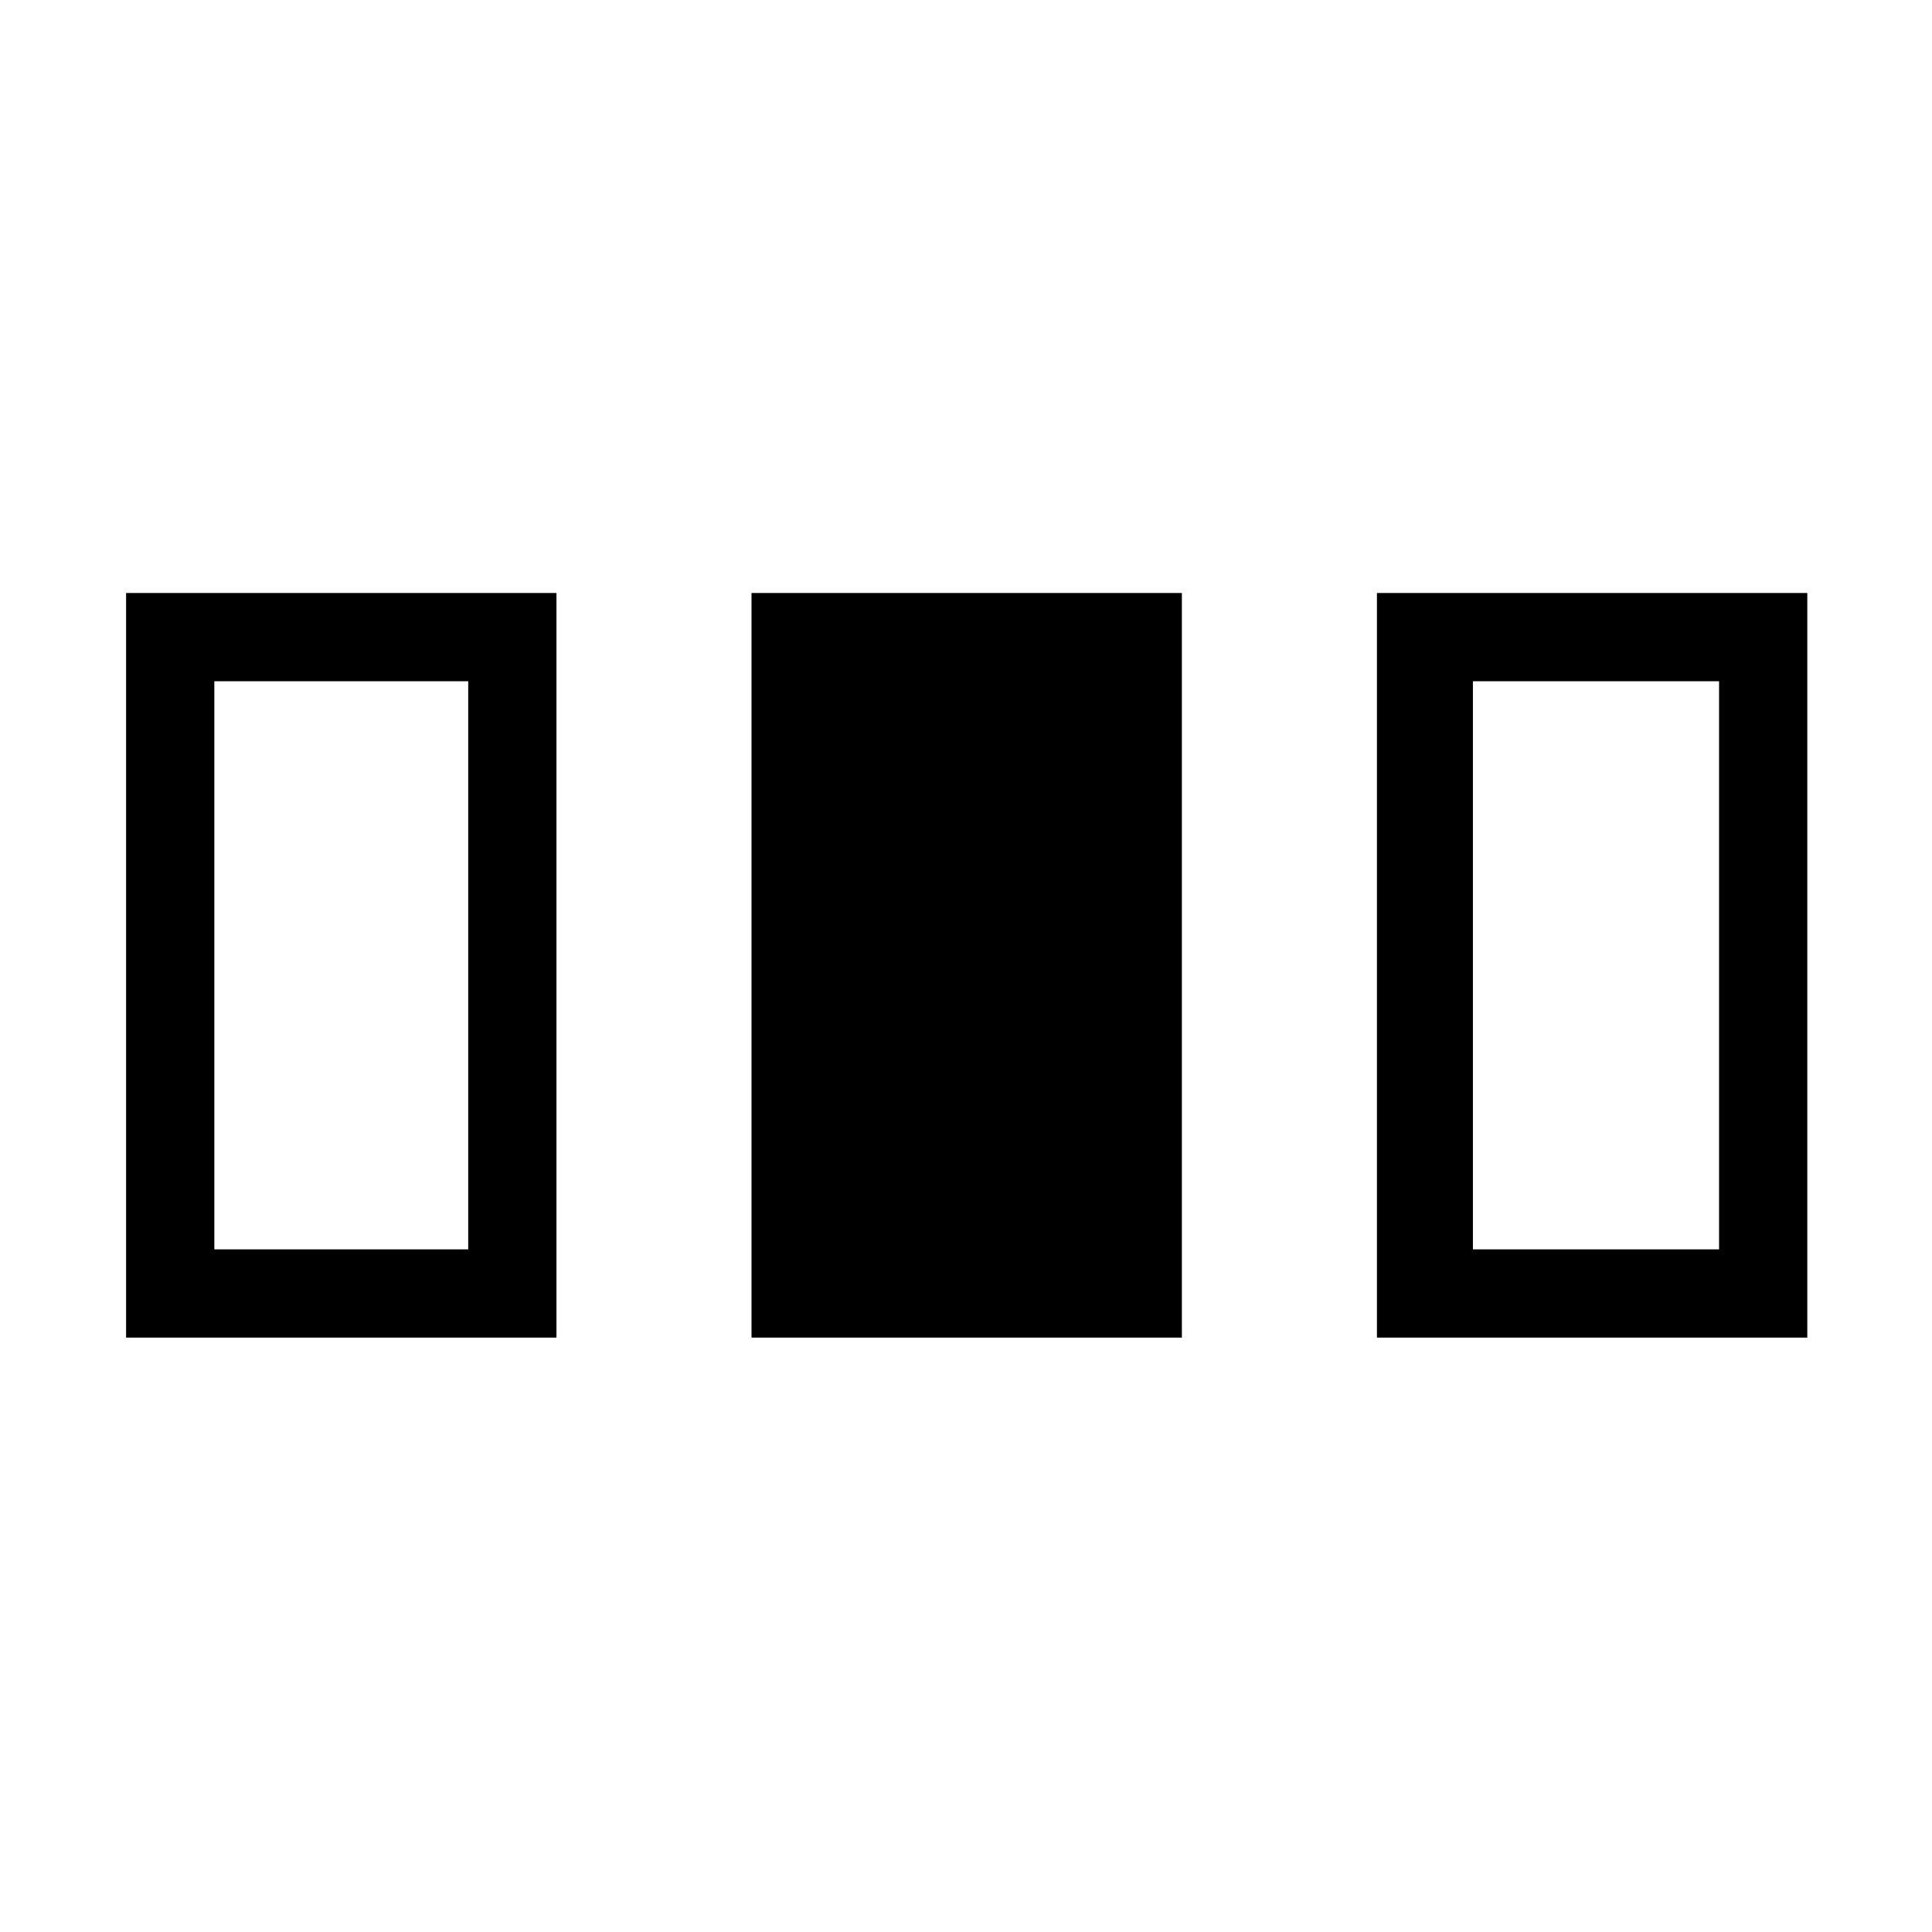 <svg xmlns="http://www.w3.org/2000/svg" height="48" viewBox="0 96 960 960" width="48"><path d="M62.655 760.653V390.655H276.5v369.998H62.655Zm310.769 0V390.655h213.844v369.998H373.424Zm310.769 0V390.655h213.844v369.998H684.193ZM106.5 716.808h126.154V434.5H106.5v282.308Zm625.384 0h122.308V434.5H731.884v282.308Z"/></svg>